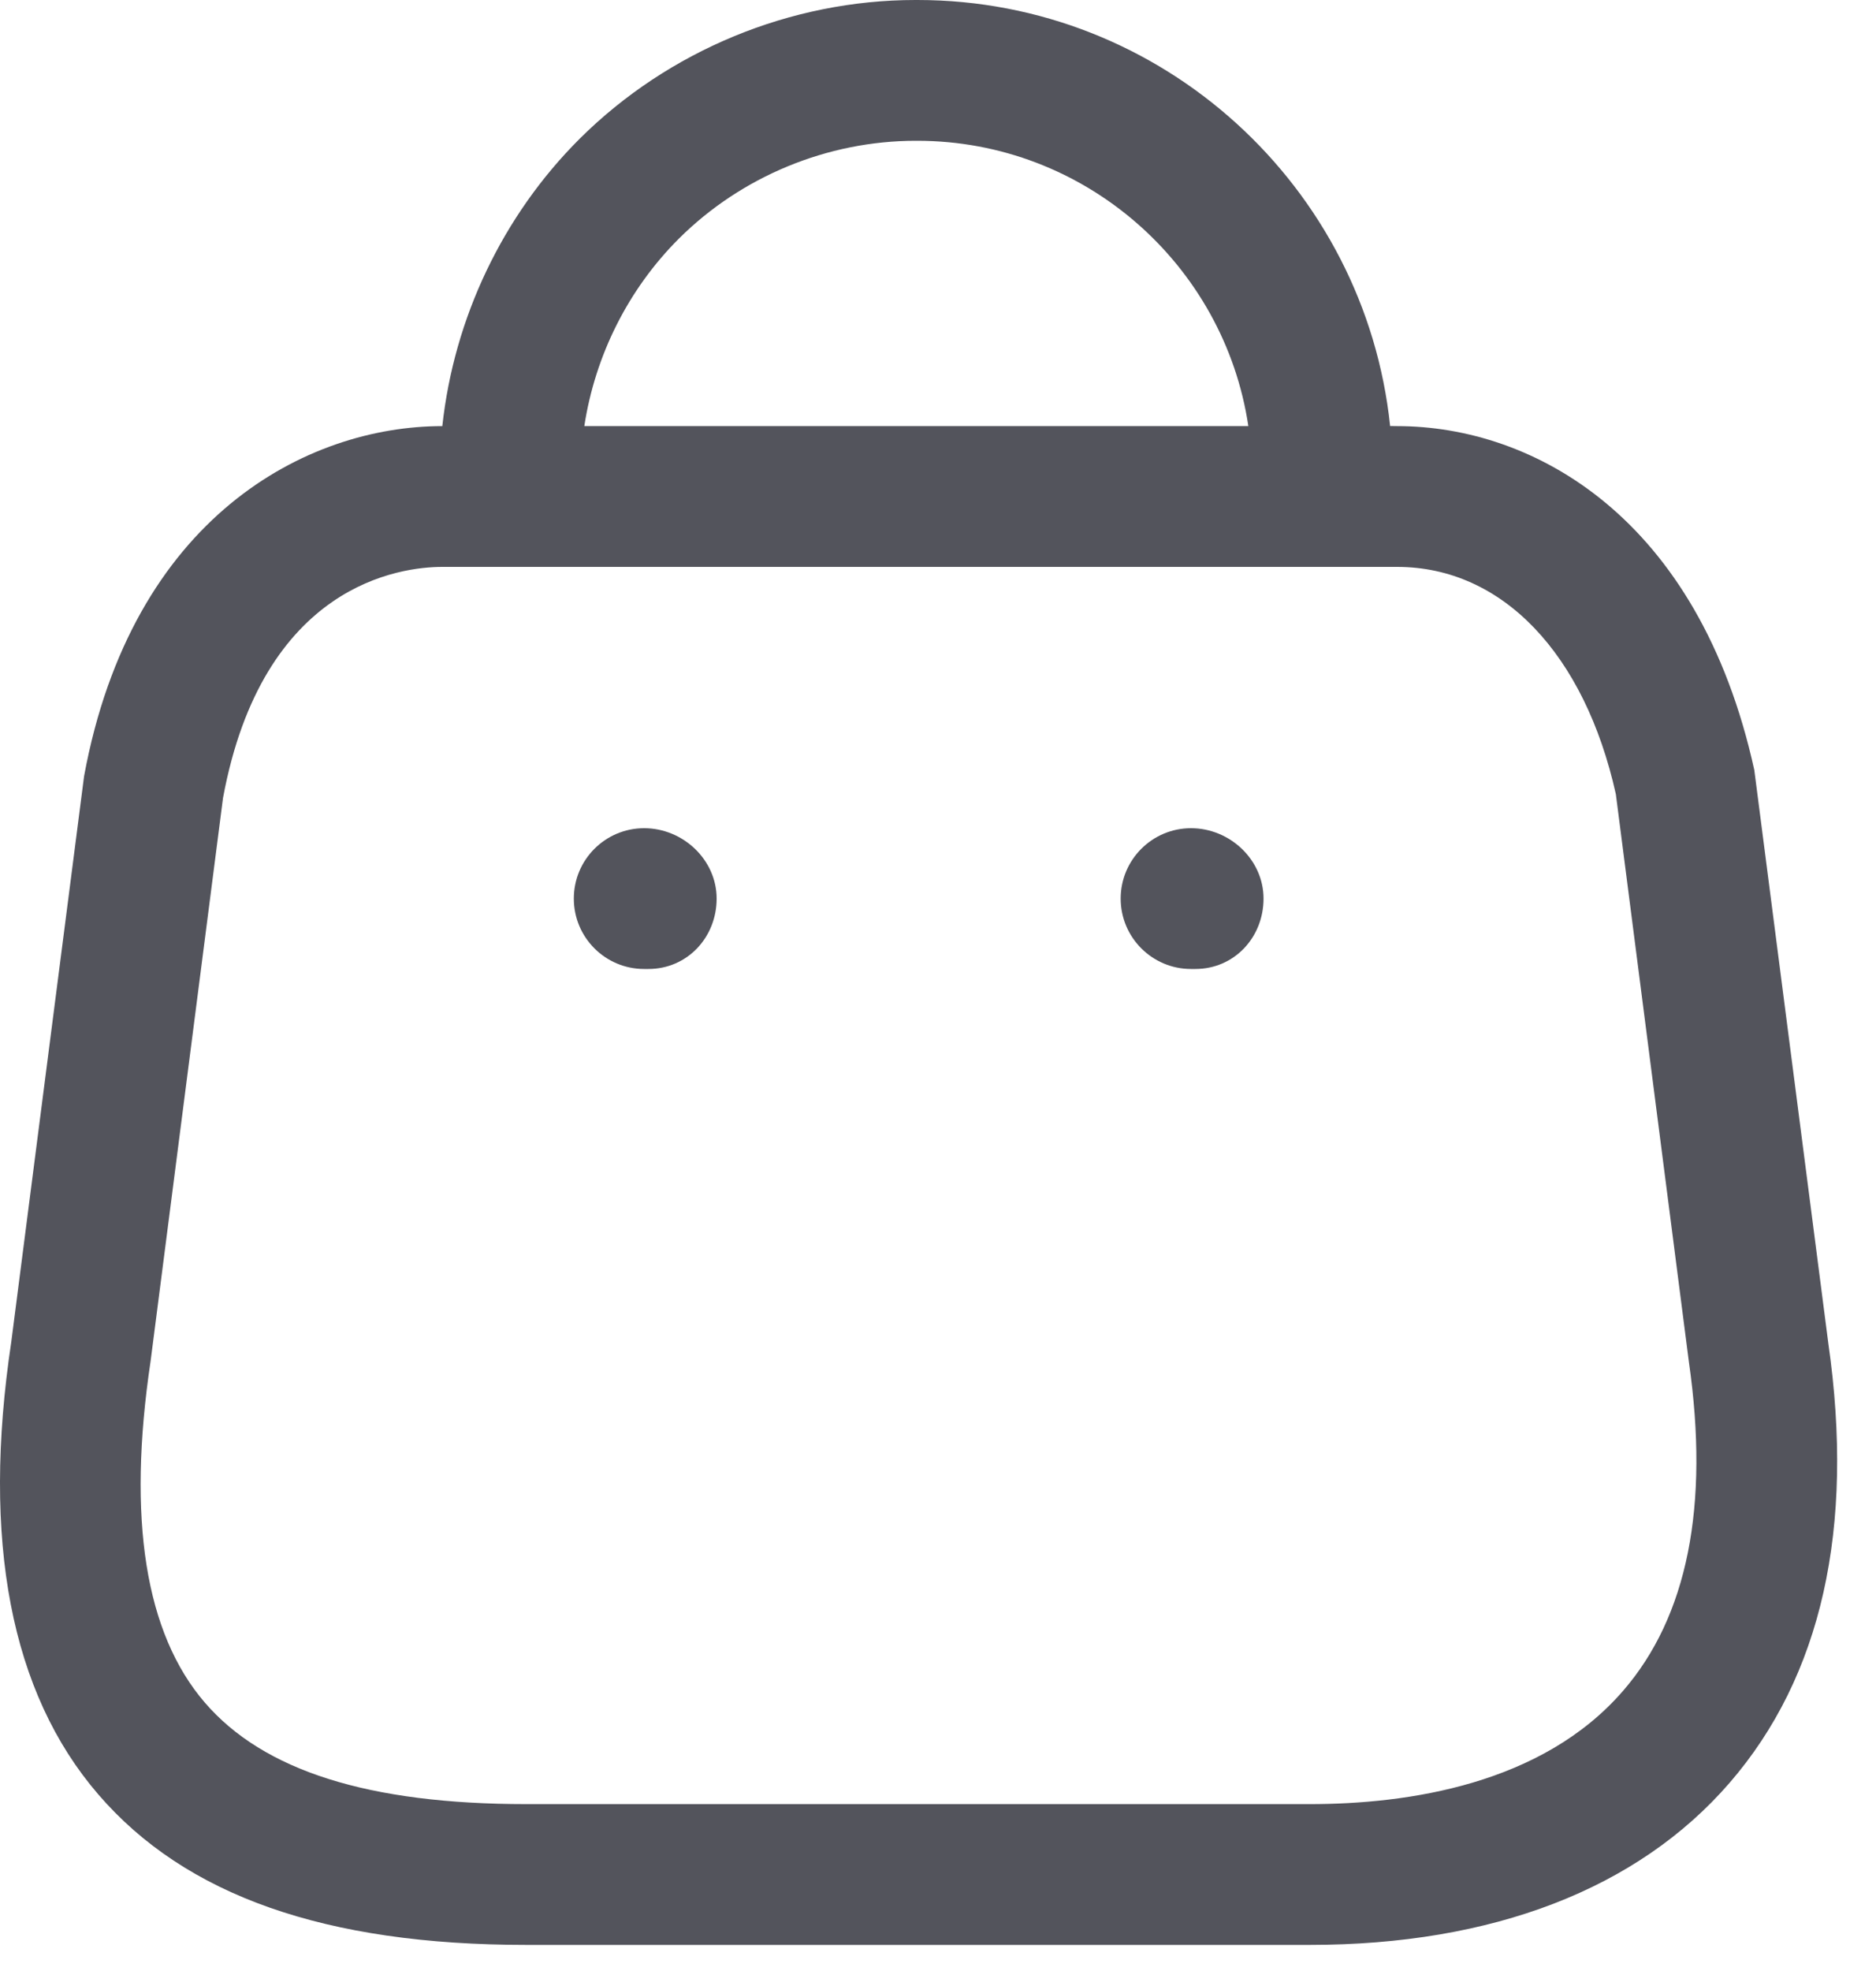 <svg width="40" height="42" viewBox="0 0 40 42" fill="none" xmlns="http://www.w3.org/2000/svg">
<path fill-rule="evenodd" clip-rule="evenodd" d="M19.562 0C24.789 0 29.108 3.983 29.64 9.078L29.789 9.08C32.689 9.08 36.215 11.006 37.405 16.408L38.983 28.622C39.549 32.564 38.841 35.726 36.875 37.994C34.919 40.25 31.823 41.444 27.921 41.444H11.225C6.939 41.444 3.953 40.394 2.095 38.236C0.229 36.072 -0.395 32.826 0.241 28.59L1.793 16.538C2.813 11.012 6.543 9.08 9.431 9.08C9.68 6.781 10.717 4.593 12.362 2.954C14.252 1.076 16.858 0 19.52 0H19.562ZM29.789 12.08H9.431C8.549 12.08 5.601 12.436 4.755 17.004L3.211 29.004C2.709 32.37 3.097 34.806 4.367 36.28C5.621 37.736 7.865 38.444 11.225 38.444H27.921C30.017 38.444 32.879 38.026 34.607 36.03C35.979 34.448 36.451 32.092 36.011 29.026L34.453 16.922C33.789 13.94 32.037 12.08 29.789 12.08ZM25.395 17.648C26.223 17.648 26.941 18.32 26.941 19.148C26.941 19.976 26.315 20.648 25.487 20.648H25.395C24.567 20.648 23.895 19.976 23.895 19.148C23.895 18.32 24.567 17.648 25.395 17.648ZM13.735 17.648C14.562 17.648 15.28 18.32 15.28 19.148C15.28 19.976 14.652 20.648 13.825 20.648H13.735C12.906 20.648 12.235 19.976 12.235 19.148C12.235 18.32 12.906 17.648 13.735 17.648ZM19.556 3H19.526C17.644 3 15.81 3.758 14.48 5.08C13.396 6.159 12.688 7.576 12.459 9.079L26.617 9.079C26.103 5.643 23.131 3 19.556 3Z" fill="#53545C"/>
</svg>
